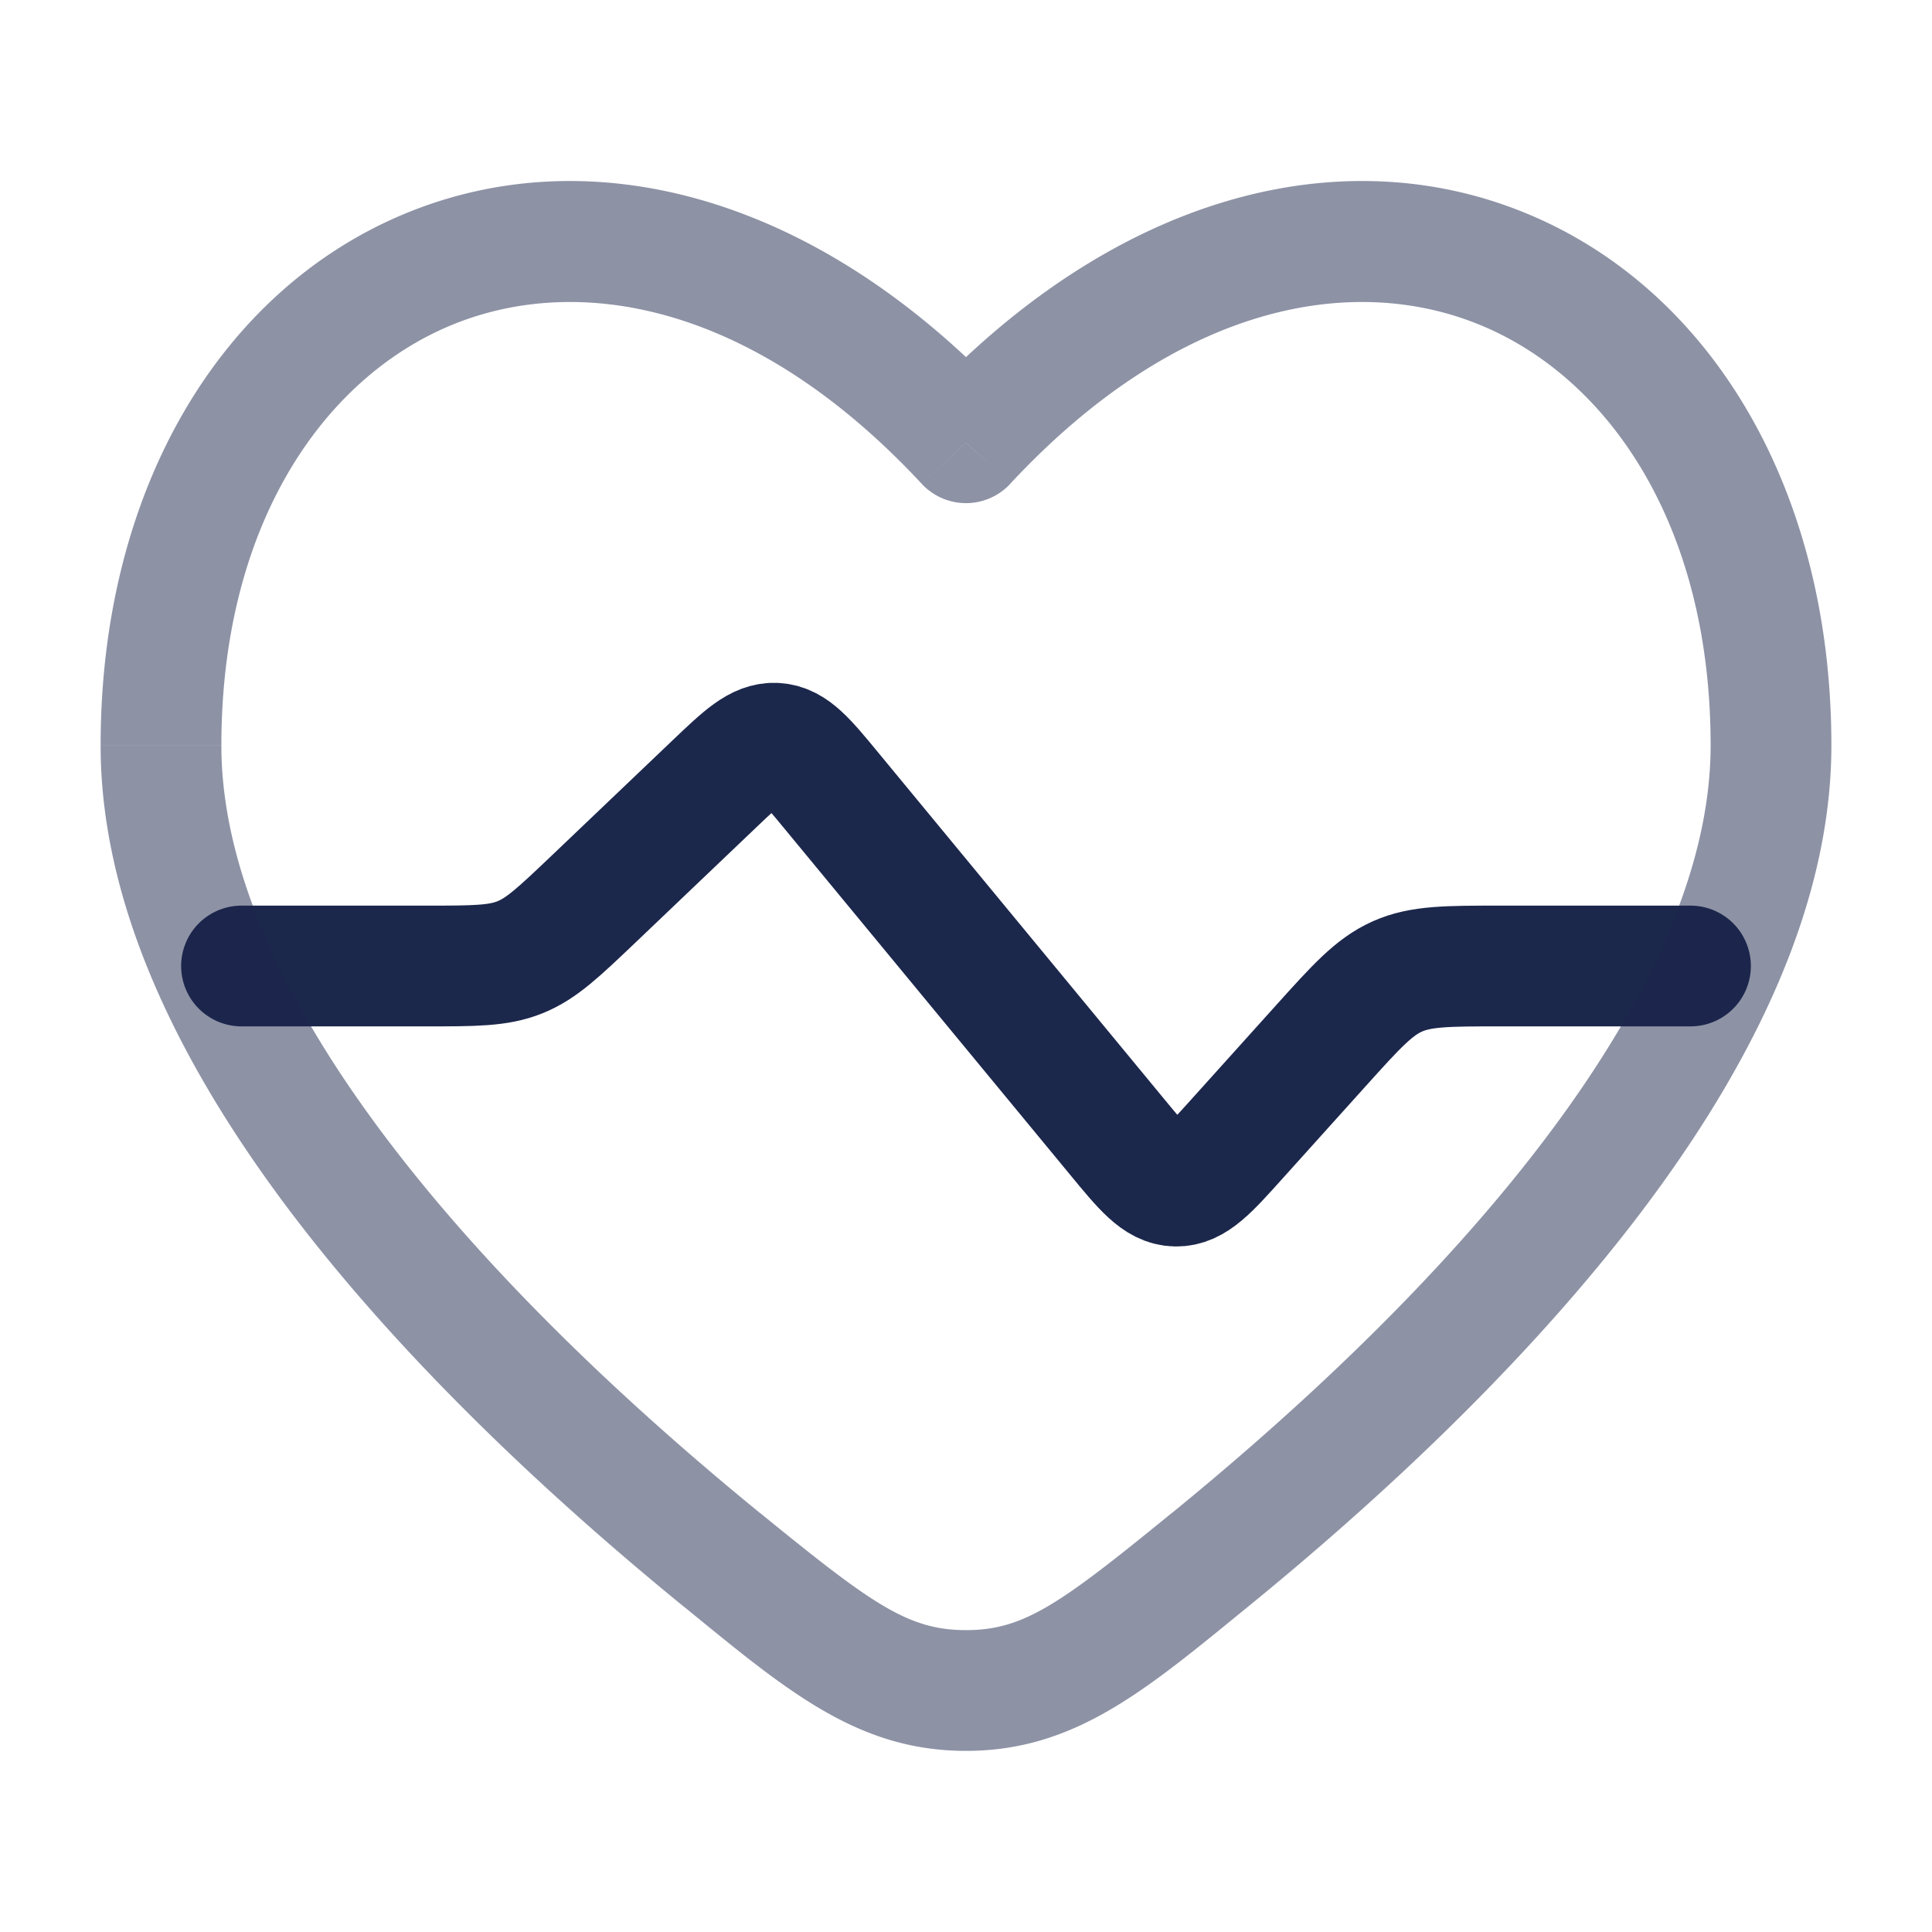 <svg xmlns="http://www.w3.org/2000/svg" width="24" height="24" fill="none">
  <path stroke="#1C274C" stroke-linecap="round" stroke-width="1.5" d="M21 12h-2.364c-.658 0-.987 0-1.278.13-.291.13-.512.374-.952.863l-1.03 1.144c-.36.401-.541.602-.77.597-.23-.005-.401-.213-.744-.63l-3.529-4.276c-.32-.388-.48-.582-.697-.595-.217-.013-.4.16-.764.507L7.37 11.172c-.43.409-.644.613-.912.72C6.19 12 5.893 12 5.3 12H3"/>
  <path fill="#1C274C" d="m8.962 19.37.474-.58-.474.58ZM12 5.5l-.55.51a.75.75 0 0 0 1.1 0L12 5.5Zm3.038 13.872.474.581-.474-.581Zm-5.602-.581c-1.45-1.183-3.143-2.733-4.467-4.43-1.339-1.715-2.219-3.478-2.219-5.1h-1.5c0 2.126 1.13 4.22 2.536 6.023 1.421 1.82 3.21 3.452 4.702 4.669l.948-1.163ZM2.75 9.26c0-2.73 1.258-4.555 2.85-5.218 1.573-.654 3.753-.287 5.85 1.968l1.1-1.022c-2.403-2.581-5.223-3.289-7.526-2.331-2.282.95-3.774 3.422-3.774 6.603h1.5Zm12.762 10.692c1.493-1.217 3.28-2.848 4.702-4.67 1.407-1.803 2.536-3.896 2.536-6.022h-1.5c0 1.622-.88 3.385-2.219 5.1-1.324 1.697-3.017 3.247-4.467 4.43l.948 1.162ZM22.75 9.26c0-3.18-1.492-5.654-3.774-6.603-2.303-.958-5.123-.25-7.525 2.33l1.098 1.023c2.098-2.255 4.278-2.622 5.85-1.968 1.593.662 2.851 2.488 2.851 5.218h1.5ZM8.488 19.952C9.758 20.988 10.64 21.75 12 21.75v-1.5c-.722 0-1.171-.325-2.564-1.46l-.948 1.162Zm6.076-1.163C13.171 19.925 12.722 20.25 12 20.25v1.5c1.359 0 2.241-.762 3.512-1.798l-.948-1.163Z" opacity=".5"/>
</svg>
